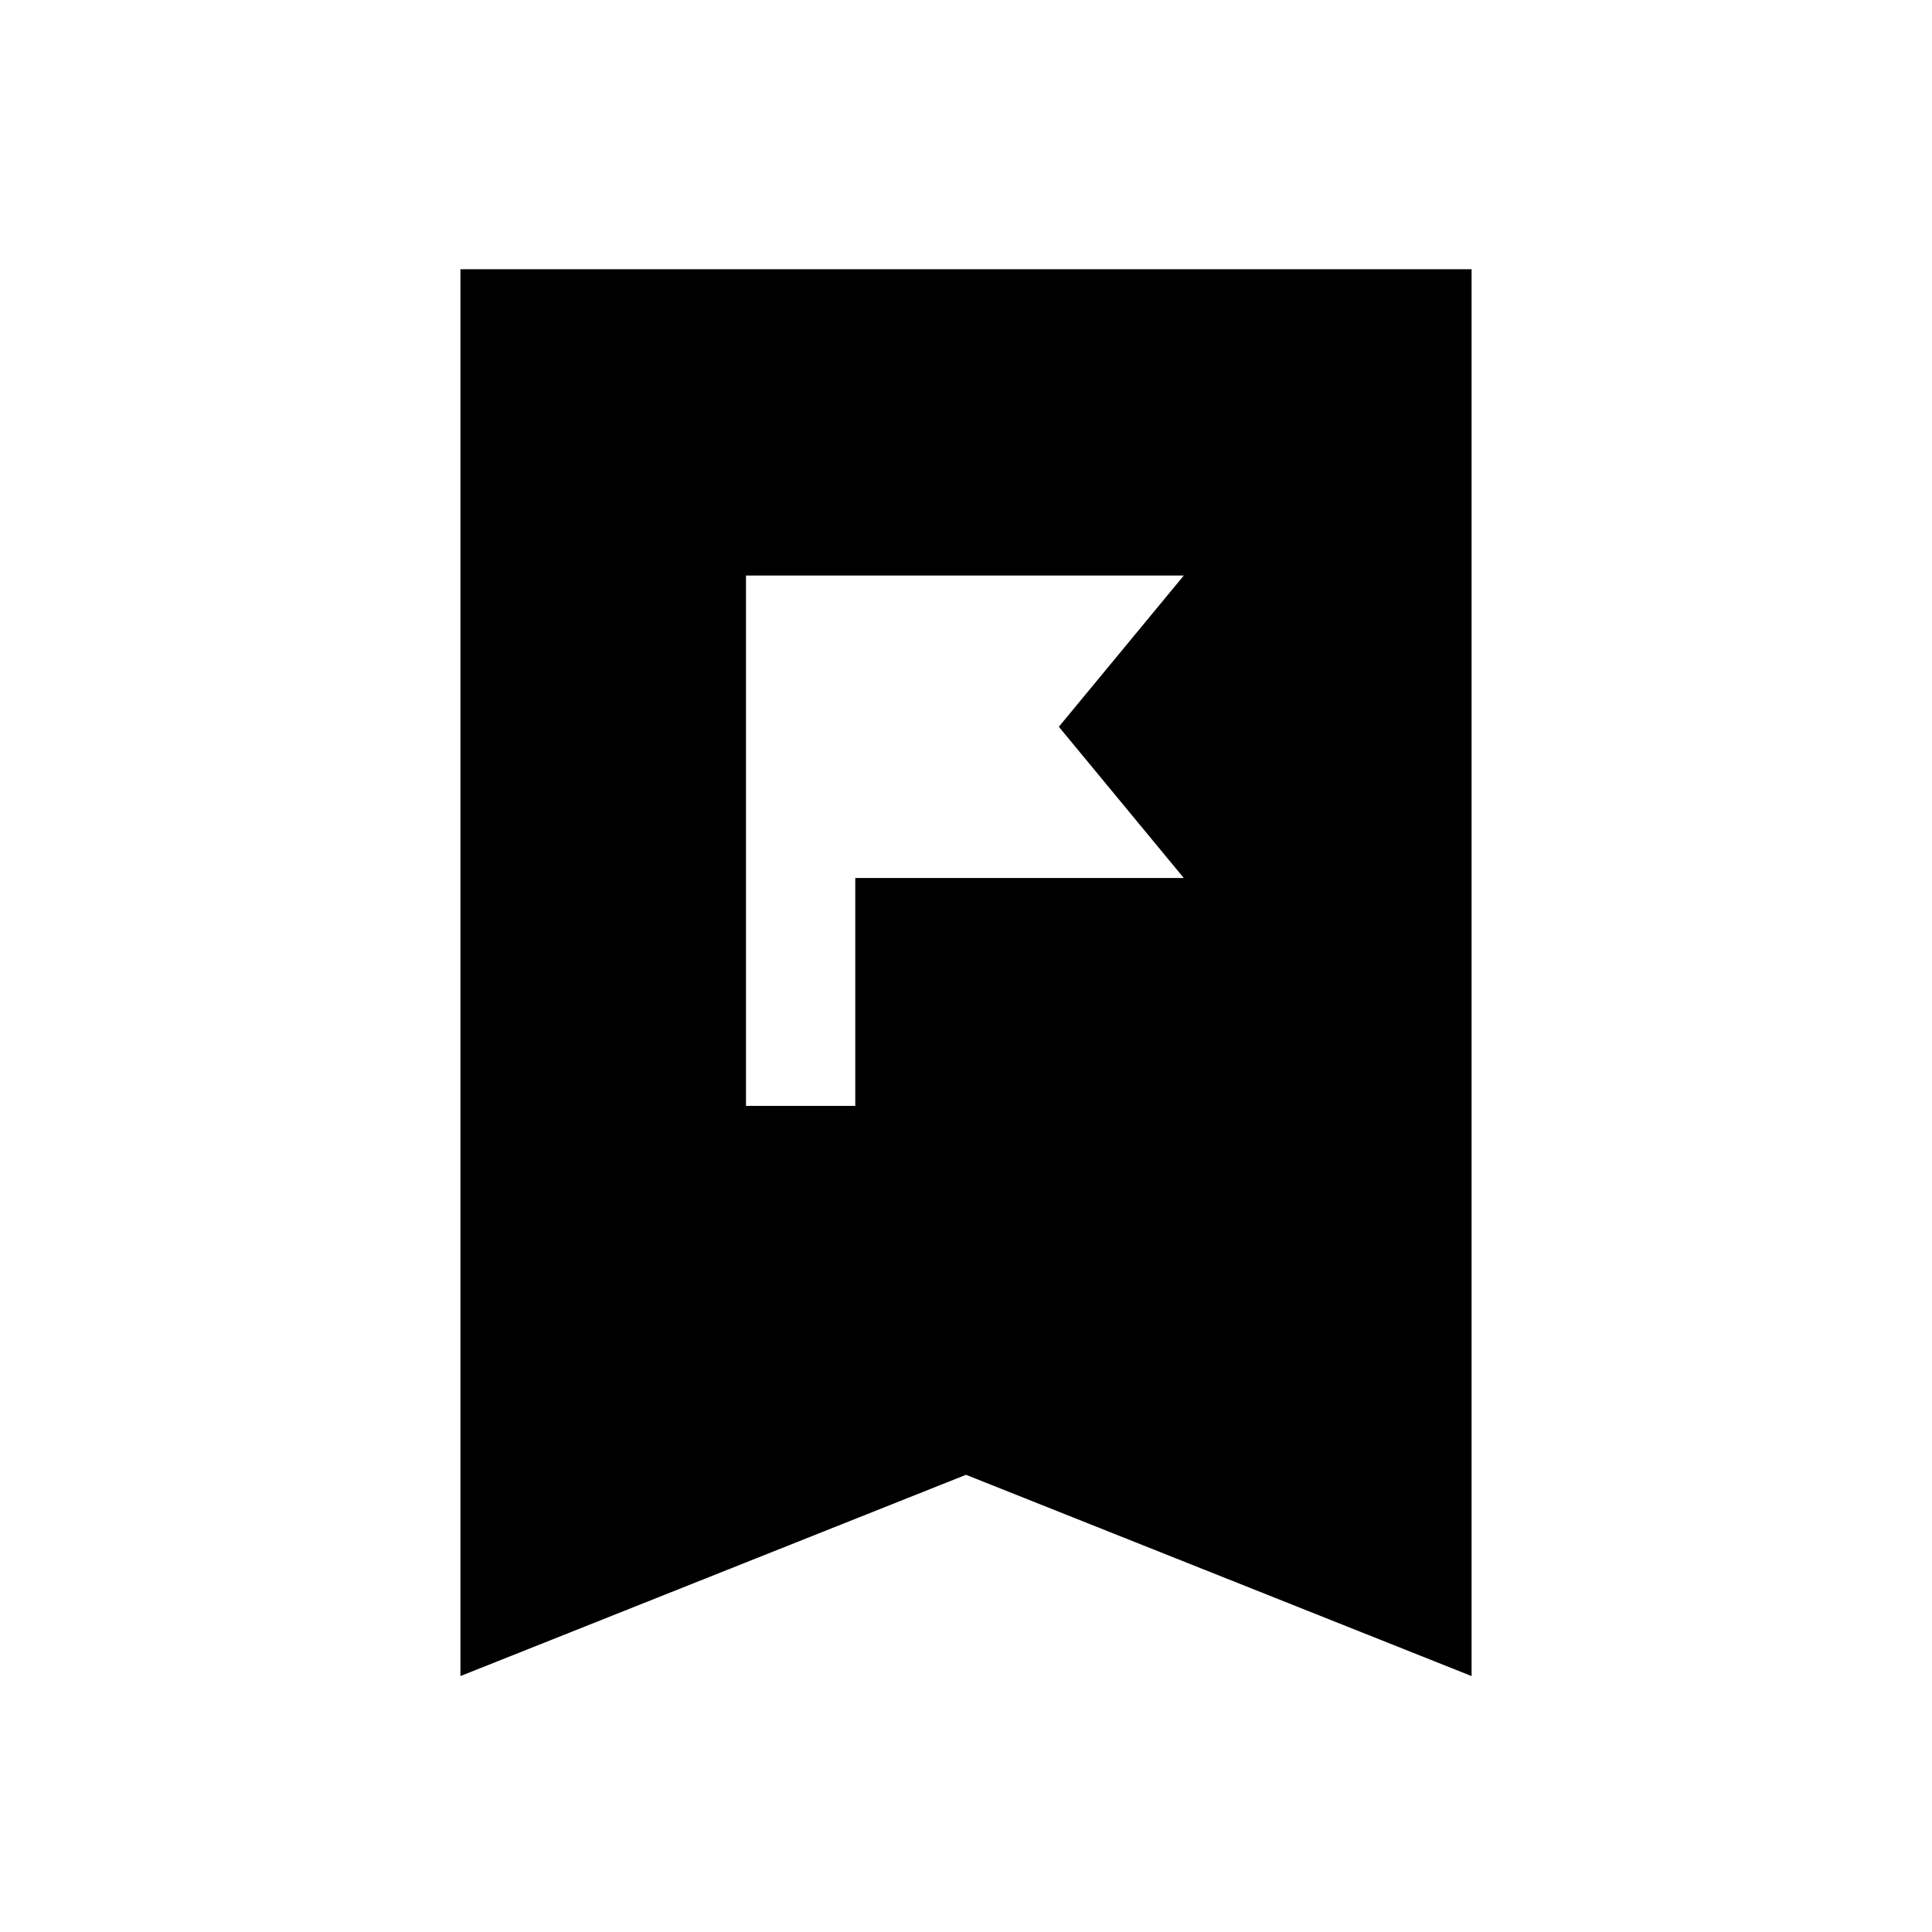 <svg xmlns="http://www.w3.org/2000/svg" height="20" viewBox="0 -960 960 960" width="20"><path d="M370.67-410.5h54.31v-113.22h163.24l-62.08-75.15 62.08-75.15H370.67v263.52ZM228.78-127.17v-699.05h502.44v699.05L480-227.18 228.78-127.17Z"/></svg>
